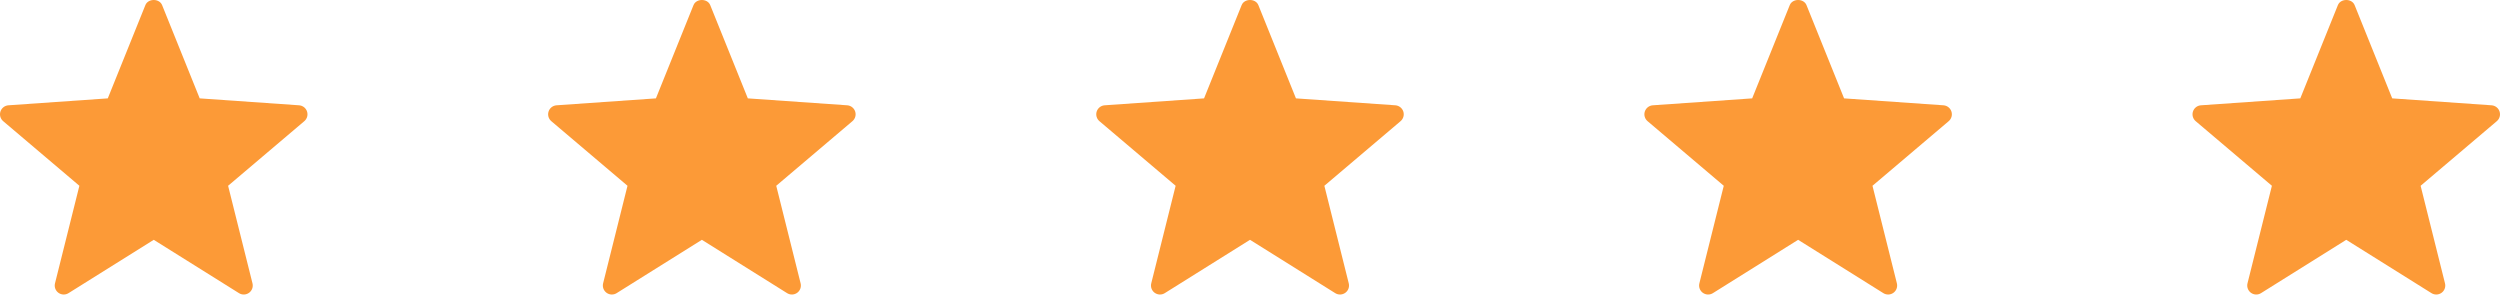<svg width="158" height="19" viewBox="0 0 158 19" fill="none" xmlns="http://www.w3.org/2000/svg">
<path d="M15.104 18.527L9.717 15.156L4.33 18.527C4.134 18.651 3.881 18.641 3.693 18.505C3.505 18.368 3.419 18.132 3.476 17.906L5.017 11.741L0.204 7.66C0.026 7.511 -0.044 7.269 0.028 7.048C0.1 6.827 0.299 6.672 0.53 6.655L6.812 6.217L9.188 0.323C9.363 -0.108 10.07 -0.108 10.245 0.323L12.621 6.217L18.903 6.655C19.134 6.672 19.334 6.827 19.405 7.048C19.477 7.269 19.407 7.511 19.23 7.66L14.416 11.741L15.957 17.907C16.014 18.132 15.928 18.369 15.74 18.505C15.548 18.644 15.296 18.648 15.104 18.527Z" fill="#FC9A37"/>
<path d="M49.745 18.527L44.358 15.156L38.971 18.527C38.776 18.651 38.523 18.641 38.335 18.505C38.147 18.368 38.061 18.132 38.117 17.906L39.658 11.741L34.845 7.66C34.667 7.511 34.598 7.269 34.67 7.048C34.741 6.827 34.94 6.672 35.172 6.655L41.454 6.217L43.83 0.323C44.005 -0.108 44.712 -0.108 44.886 0.323L47.263 6.217L53.545 6.655C53.776 6.672 53.975 6.827 54.047 7.048C54.119 7.269 54.049 7.511 53.871 7.66L49.058 11.741L50.599 17.907C50.656 18.132 50.57 18.369 50.382 18.505C50.19 18.644 49.938 18.648 49.745 18.527Z" fill="#FC9A37"/>
<path d="M84.387 18.527L79 15.156L73.613 18.527C73.417 18.651 73.165 18.641 72.977 18.505C72.788 18.368 72.702 18.132 72.759 17.906L74.3 11.741L69.487 7.66C69.309 7.511 69.24 7.269 69.311 7.048C69.383 6.827 69.582 6.672 69.813 6.655L76.096 6.217L78.472 0.323C78.646 -0.108 79.354 -0.108 79.528 0.323L81.904 6.217L88.187 6.655C88.418 6.672 88.617 6.827 88.689 7.048C88.76 7.269 88.691 7.511 88.513 7.66L83.7 11.741L85.241 17.907C85.298 18.132 85.212 18.369 85.023 18.505C84.831 18.644 84.579 18.648 84.387 18.527Z" fill="#FC9A37"/>
<path d="M119.029 18.527L113.642 15.156L108.255 18.527C108.059 18.651 107.807 18.641 107.618 18.505C107.43 18.368 107.344 18.132 107.401 17.906L108.942 11.741L104.129 7.66C103.951 7.511 103.881 7.269 103.953 7.048C104.025 6.827 104.224 6.672 104.455 6.655L110.737 6.217L113.113 0.323C113.288 -0.108 113.995 -0.108 114.17 0.323L116.546 6.217L122.828 6.655C123.06 6.672 123.259 6.827 123.33 7.048C123.402 7.269 123.333 7.511 123.155 7.66L118.341 11.741L119.883 17.907C119.939 18.132 119.853 18.369 119.665 18.505C119.473 18.644 119.221 18.648 119.029 18.527Z" fill="#FC9A37"/>
<path d="M153.67 18.527L148.283 15.156L142.896 18.527C142.701 18.651 142.448 18.641 142.26 18.505C142.072 18.368 141.986 18.132 142.042 17.906L143.584 11.741L138.77 7.66C138.592 7.511 138.523 7.269 138.595 7.048C138.666 6.827 138.865 6.672 139.097 6.655L145.379 6.217L147.755 0.323C147.93 -0.108 148.637 -0.108 148.812 0.323L151.188 6.217L157.47 6.655C157.701 6.672 157.9 6.827 157.972 7.048C158.044 7.269 157.974 7.511 157.796 7.66L152.983 11.741L154.524 17.907C154.581 18.132 154.495 18.369 154.307 18.505C154.115 18.644 153.863 18.648 153.67 18.527Z" fill="#FC9A37"/>
</svg>
